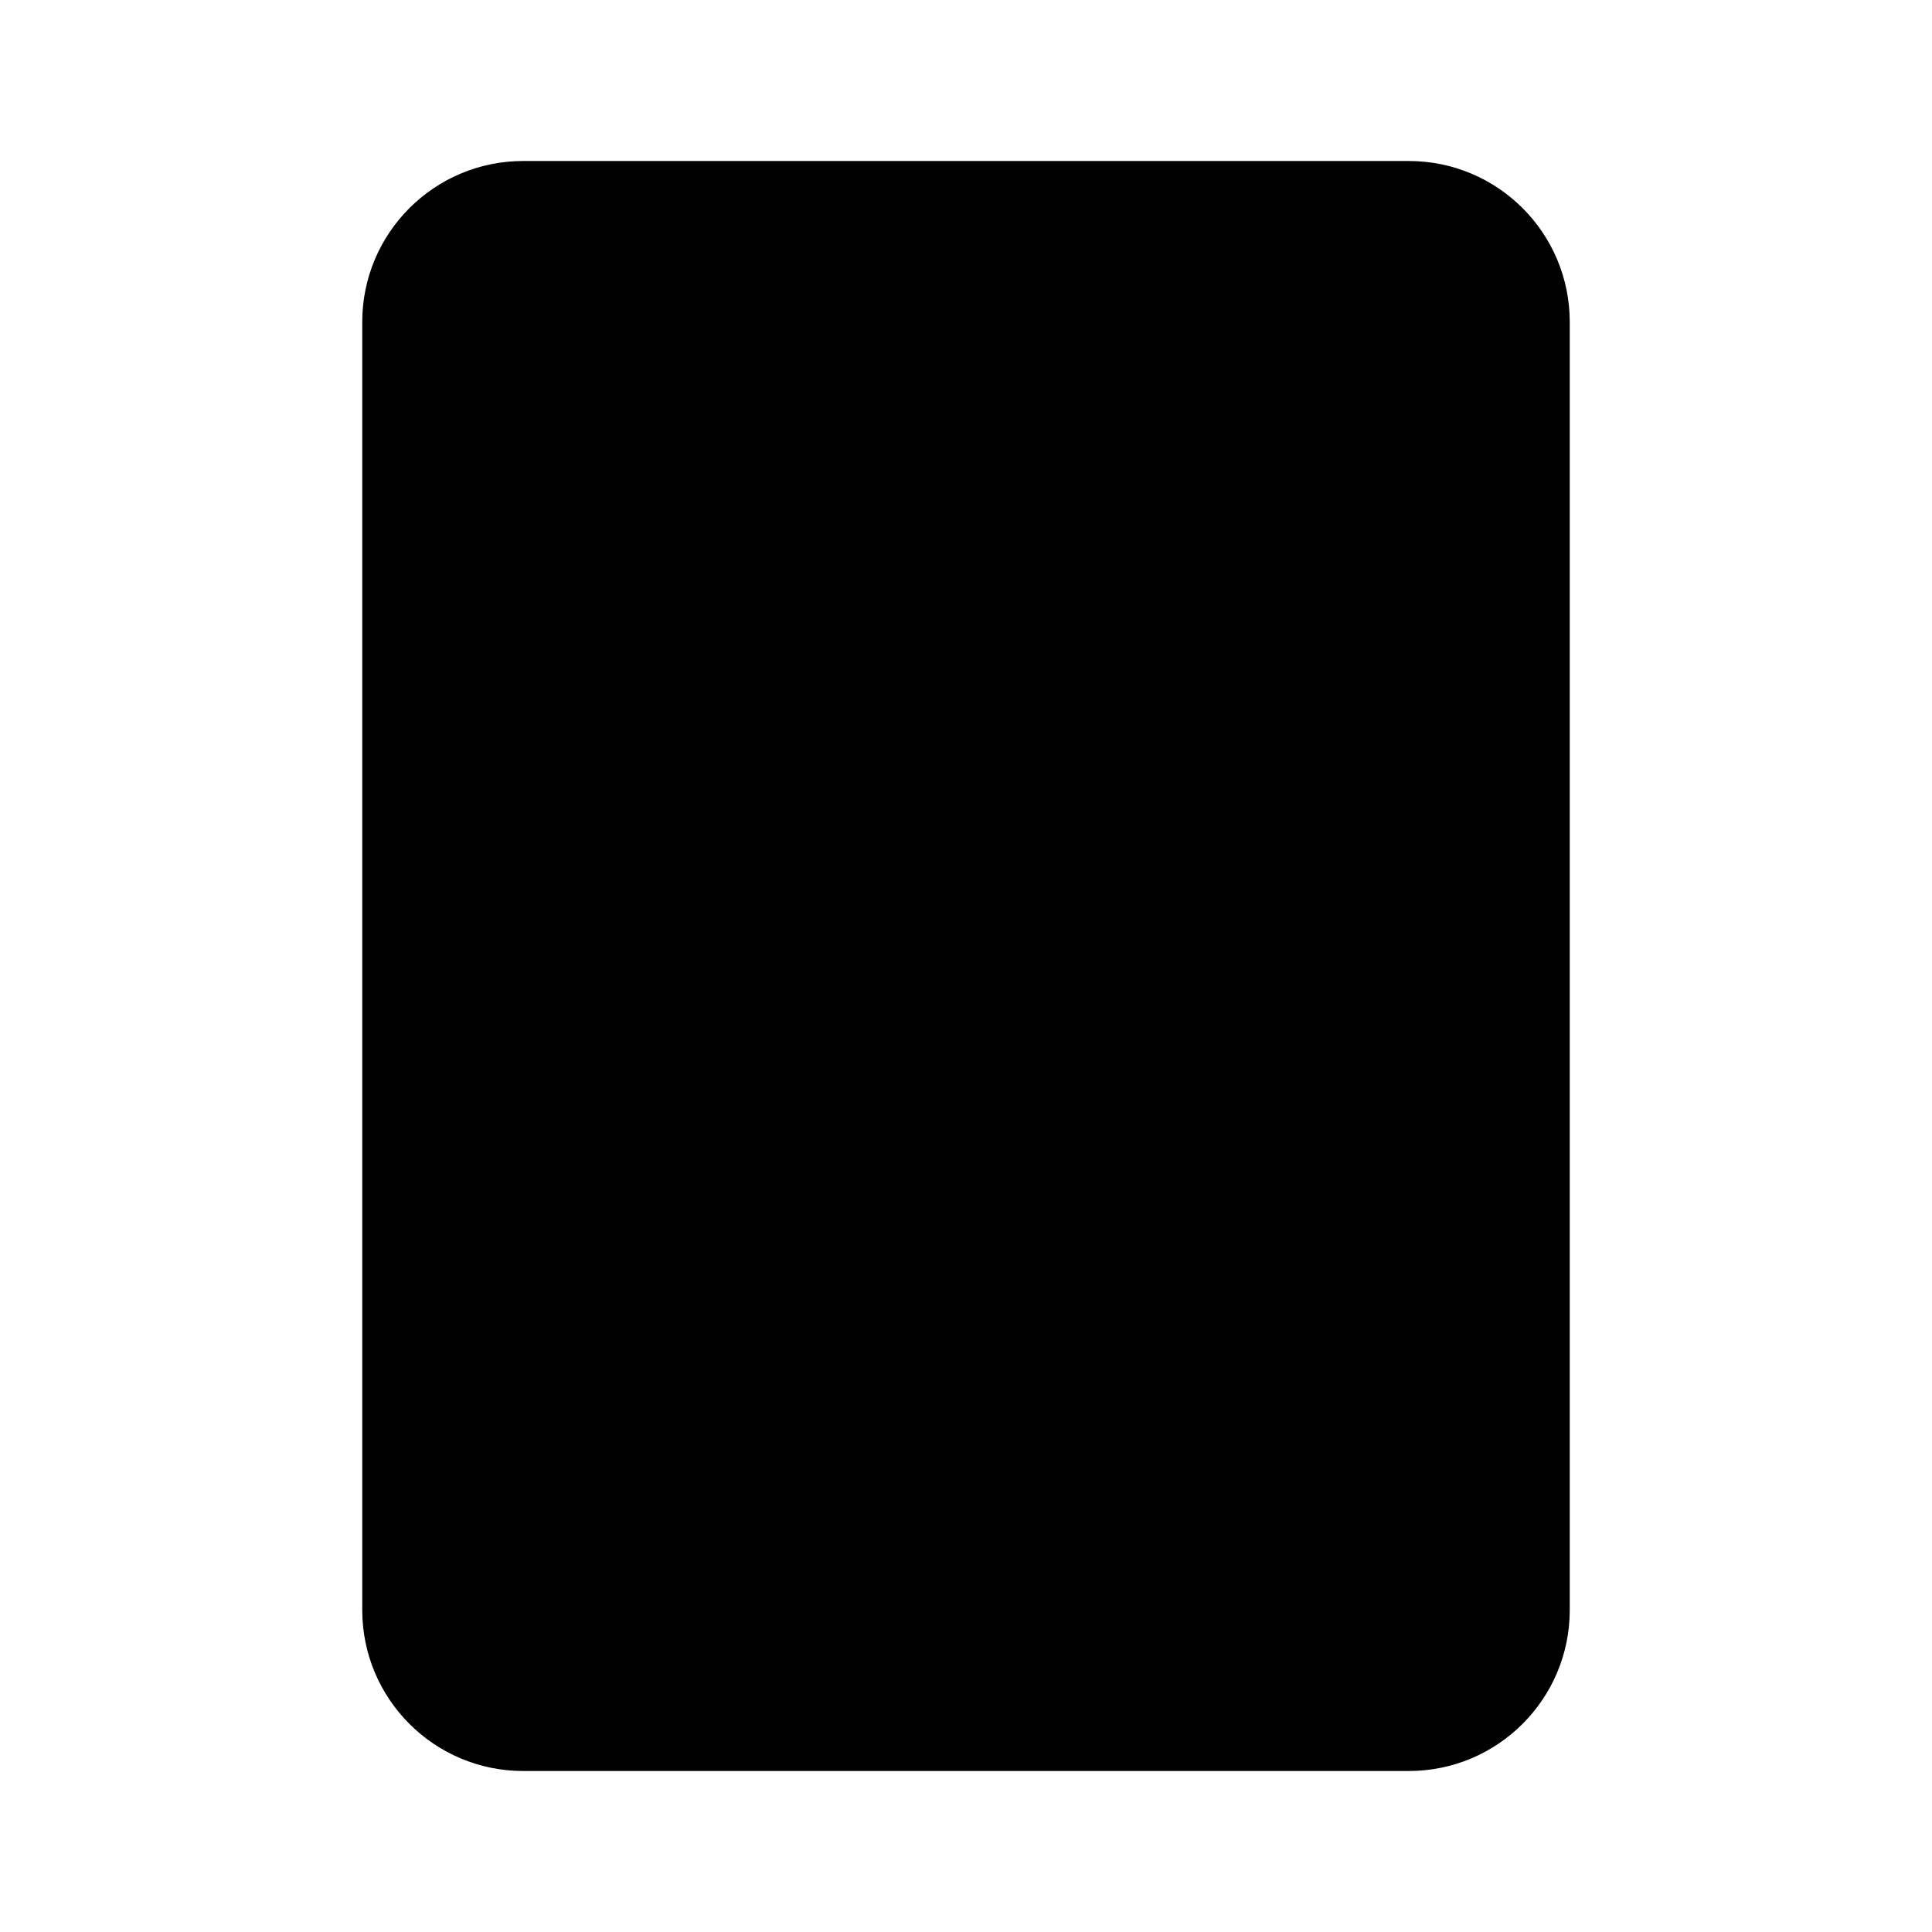 <svg viewBox="0 0 24 24" xmlns="http://www.w3.org/2000/svg"><path d="M17.5 2H6.5C5.395 2 4.5 2.895 4.5 4V20C4.5 21.105 5.395 22 6.5 22H17.5C18.605 22 19.5 21.105 19.5 20V4C19.5 2.895 18.605 2 17.5 2Z"/><path d="M15 16C15 17.657 13.657 19 12 19C10.343 19 9 17.657 9 16C9 14.343 10.343 13 12 13C13.657 13 15 14.343 15 16Z"/><path d="M4.5 10H19.5"/></svg>